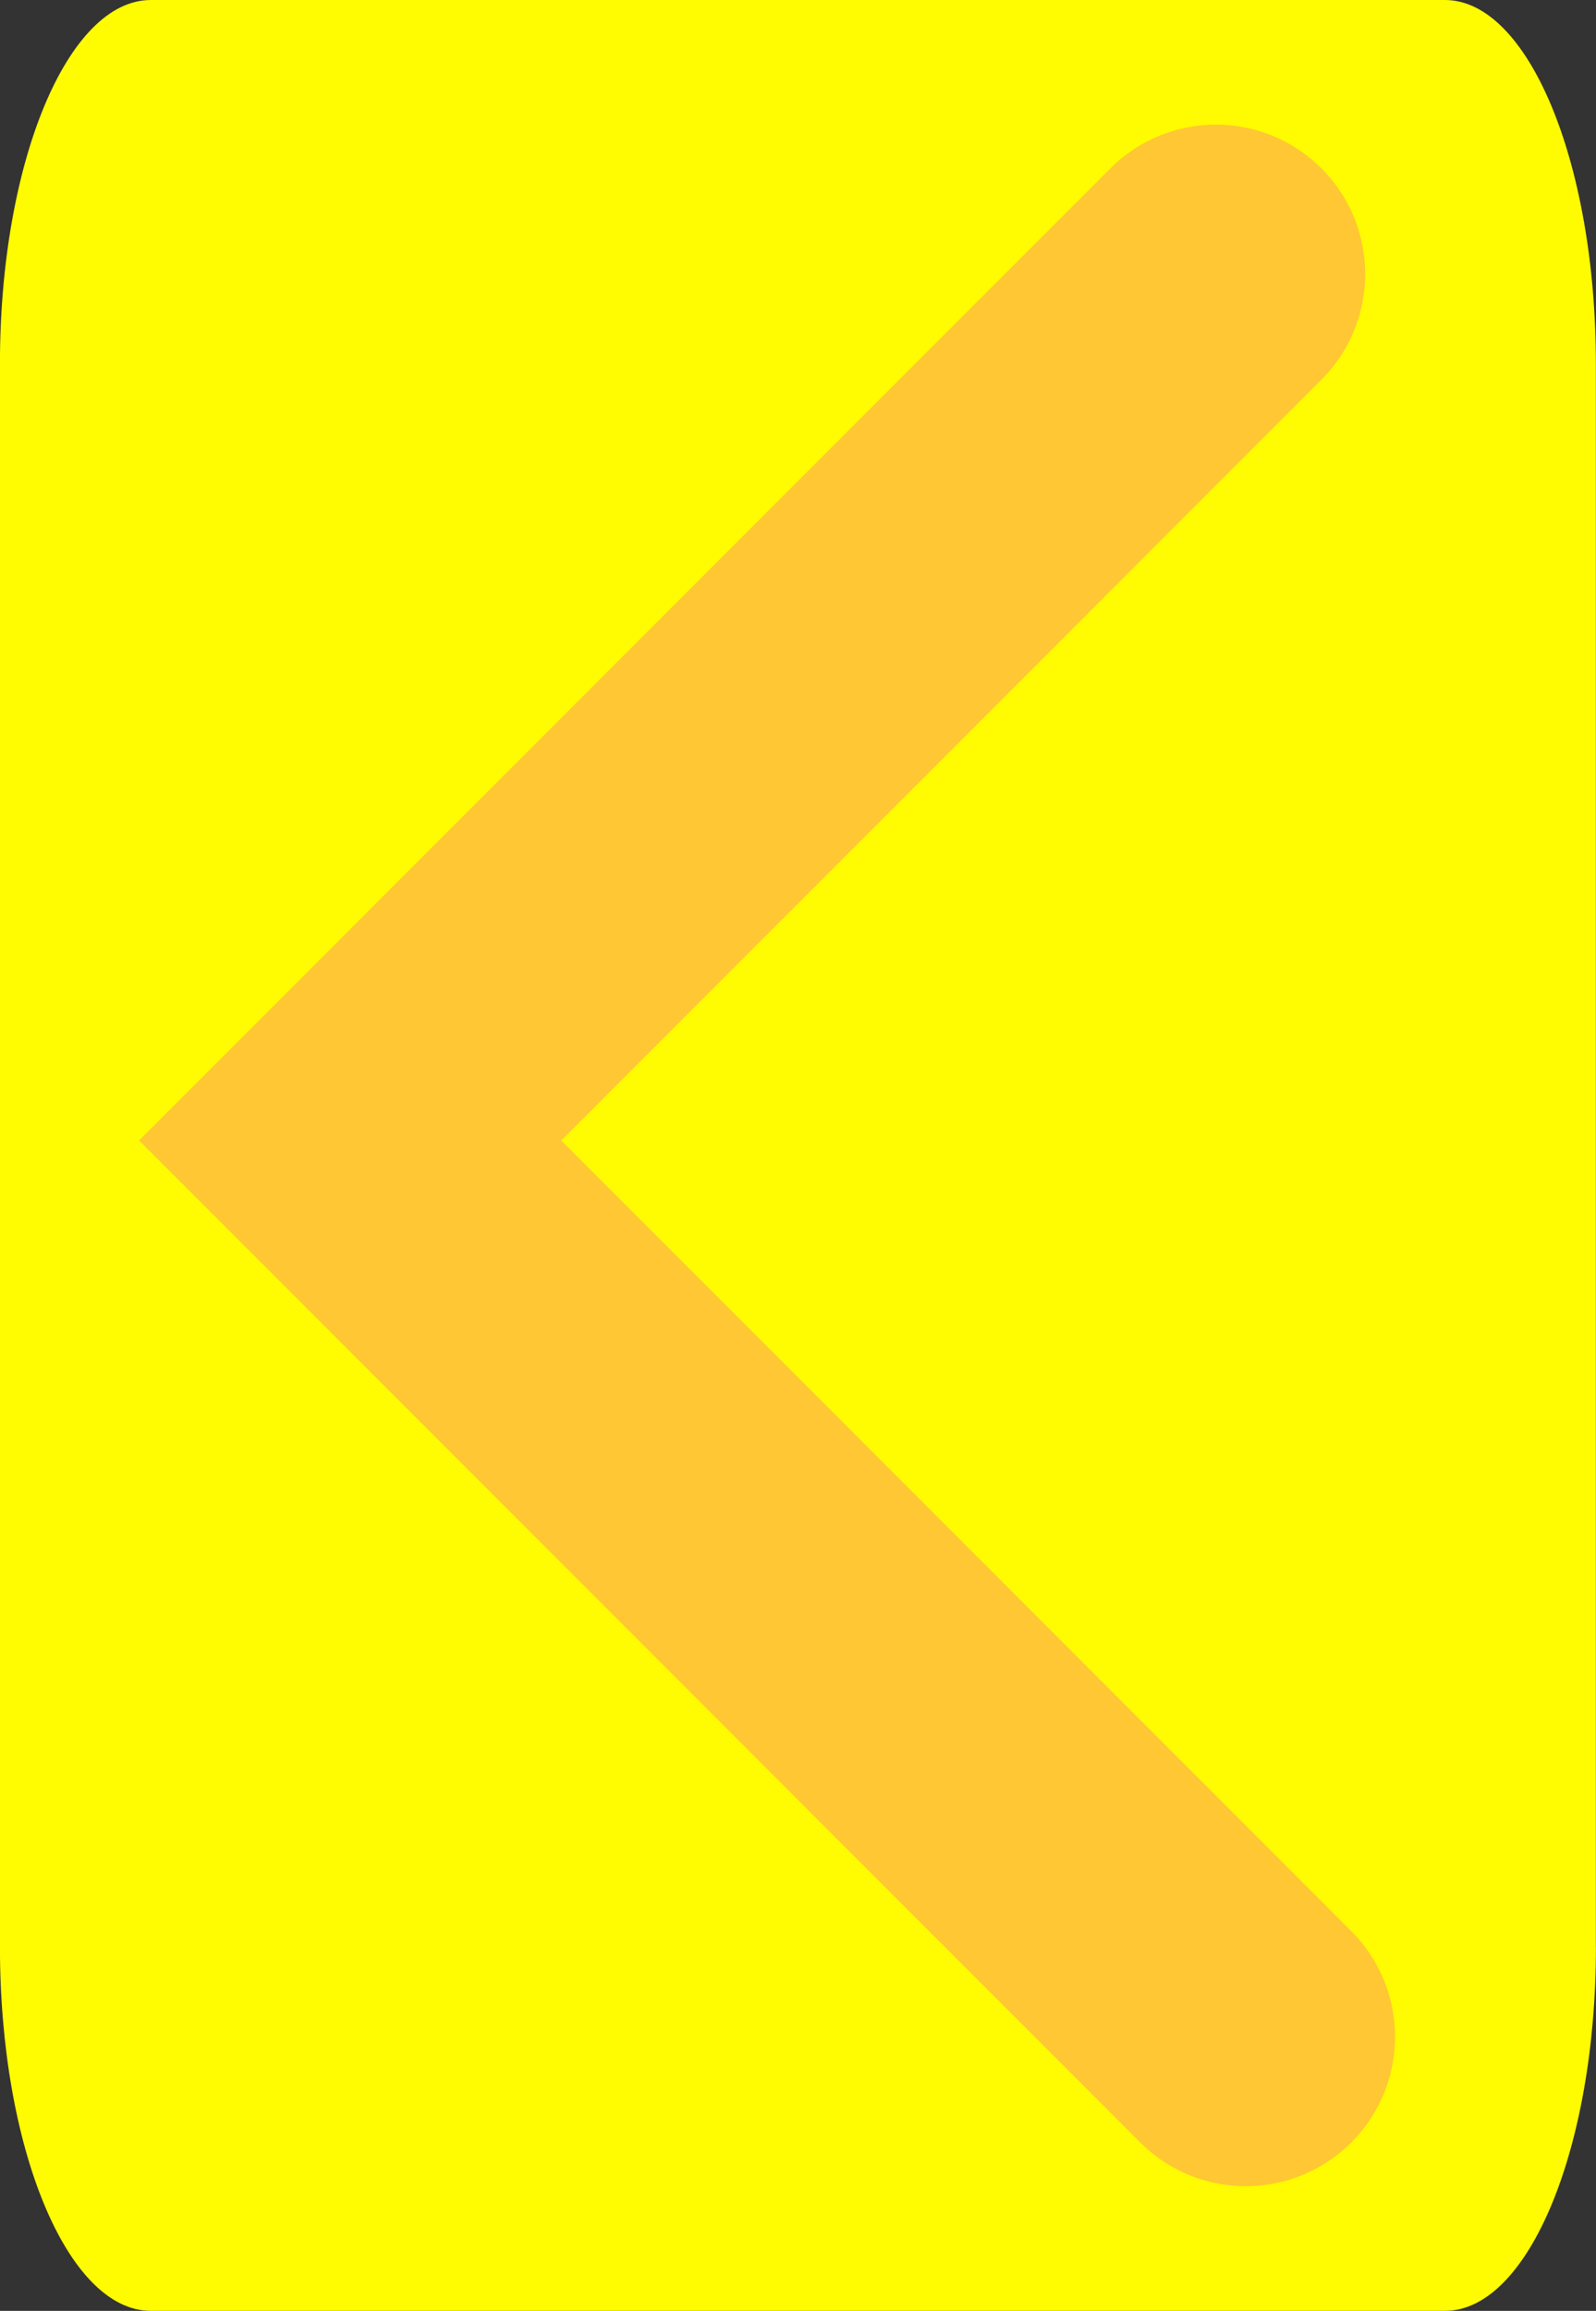 <svg version="1.1" xmlns="http://www.w3.org/2000/svg" xmlns:xlink="http://www.w3.org/1999/xlink" width="26.731" height="38.672" viewBox="0,0,26.731,38.672"><rect x="0" y="0" width="26.731" height="38.672" fill="#333333" stroke="none"/><g transform="translate(-226.635,-160.664)"><g data-paper-data="{&quot;isPaintingLayer&quot;:true}" fill-rule="nonzero" stroke-linejoin="miter" stroke-miterlimit="10" stroke-dasharray="" stroke-dashoffset="0" style="mix-blend-mode: normal"><path d="M253.365,193.249c0,3.361 -1.132,6.087 -2.528,6.087h-21.676c-1.396,0 -2.527,-2.726 -2.527,-6.087v-26.499c0,-3.361 1.131,-6.086 2.527,-6.086h21.675c1.396,0 2.528,2.725 2.528,6.086v26.499z" fill="#fffb00" stroke="none" stroke-width="1" stroke-linecap="butt"/><path d="M247.5,194.75l-15,-15l14.5,-14.5" data-paper-data="{&quot;index&quot;:null}" fill="none" stroke="#ffc733" stroke-width="5" stroke-linecap="round"/></g></g></svg>
